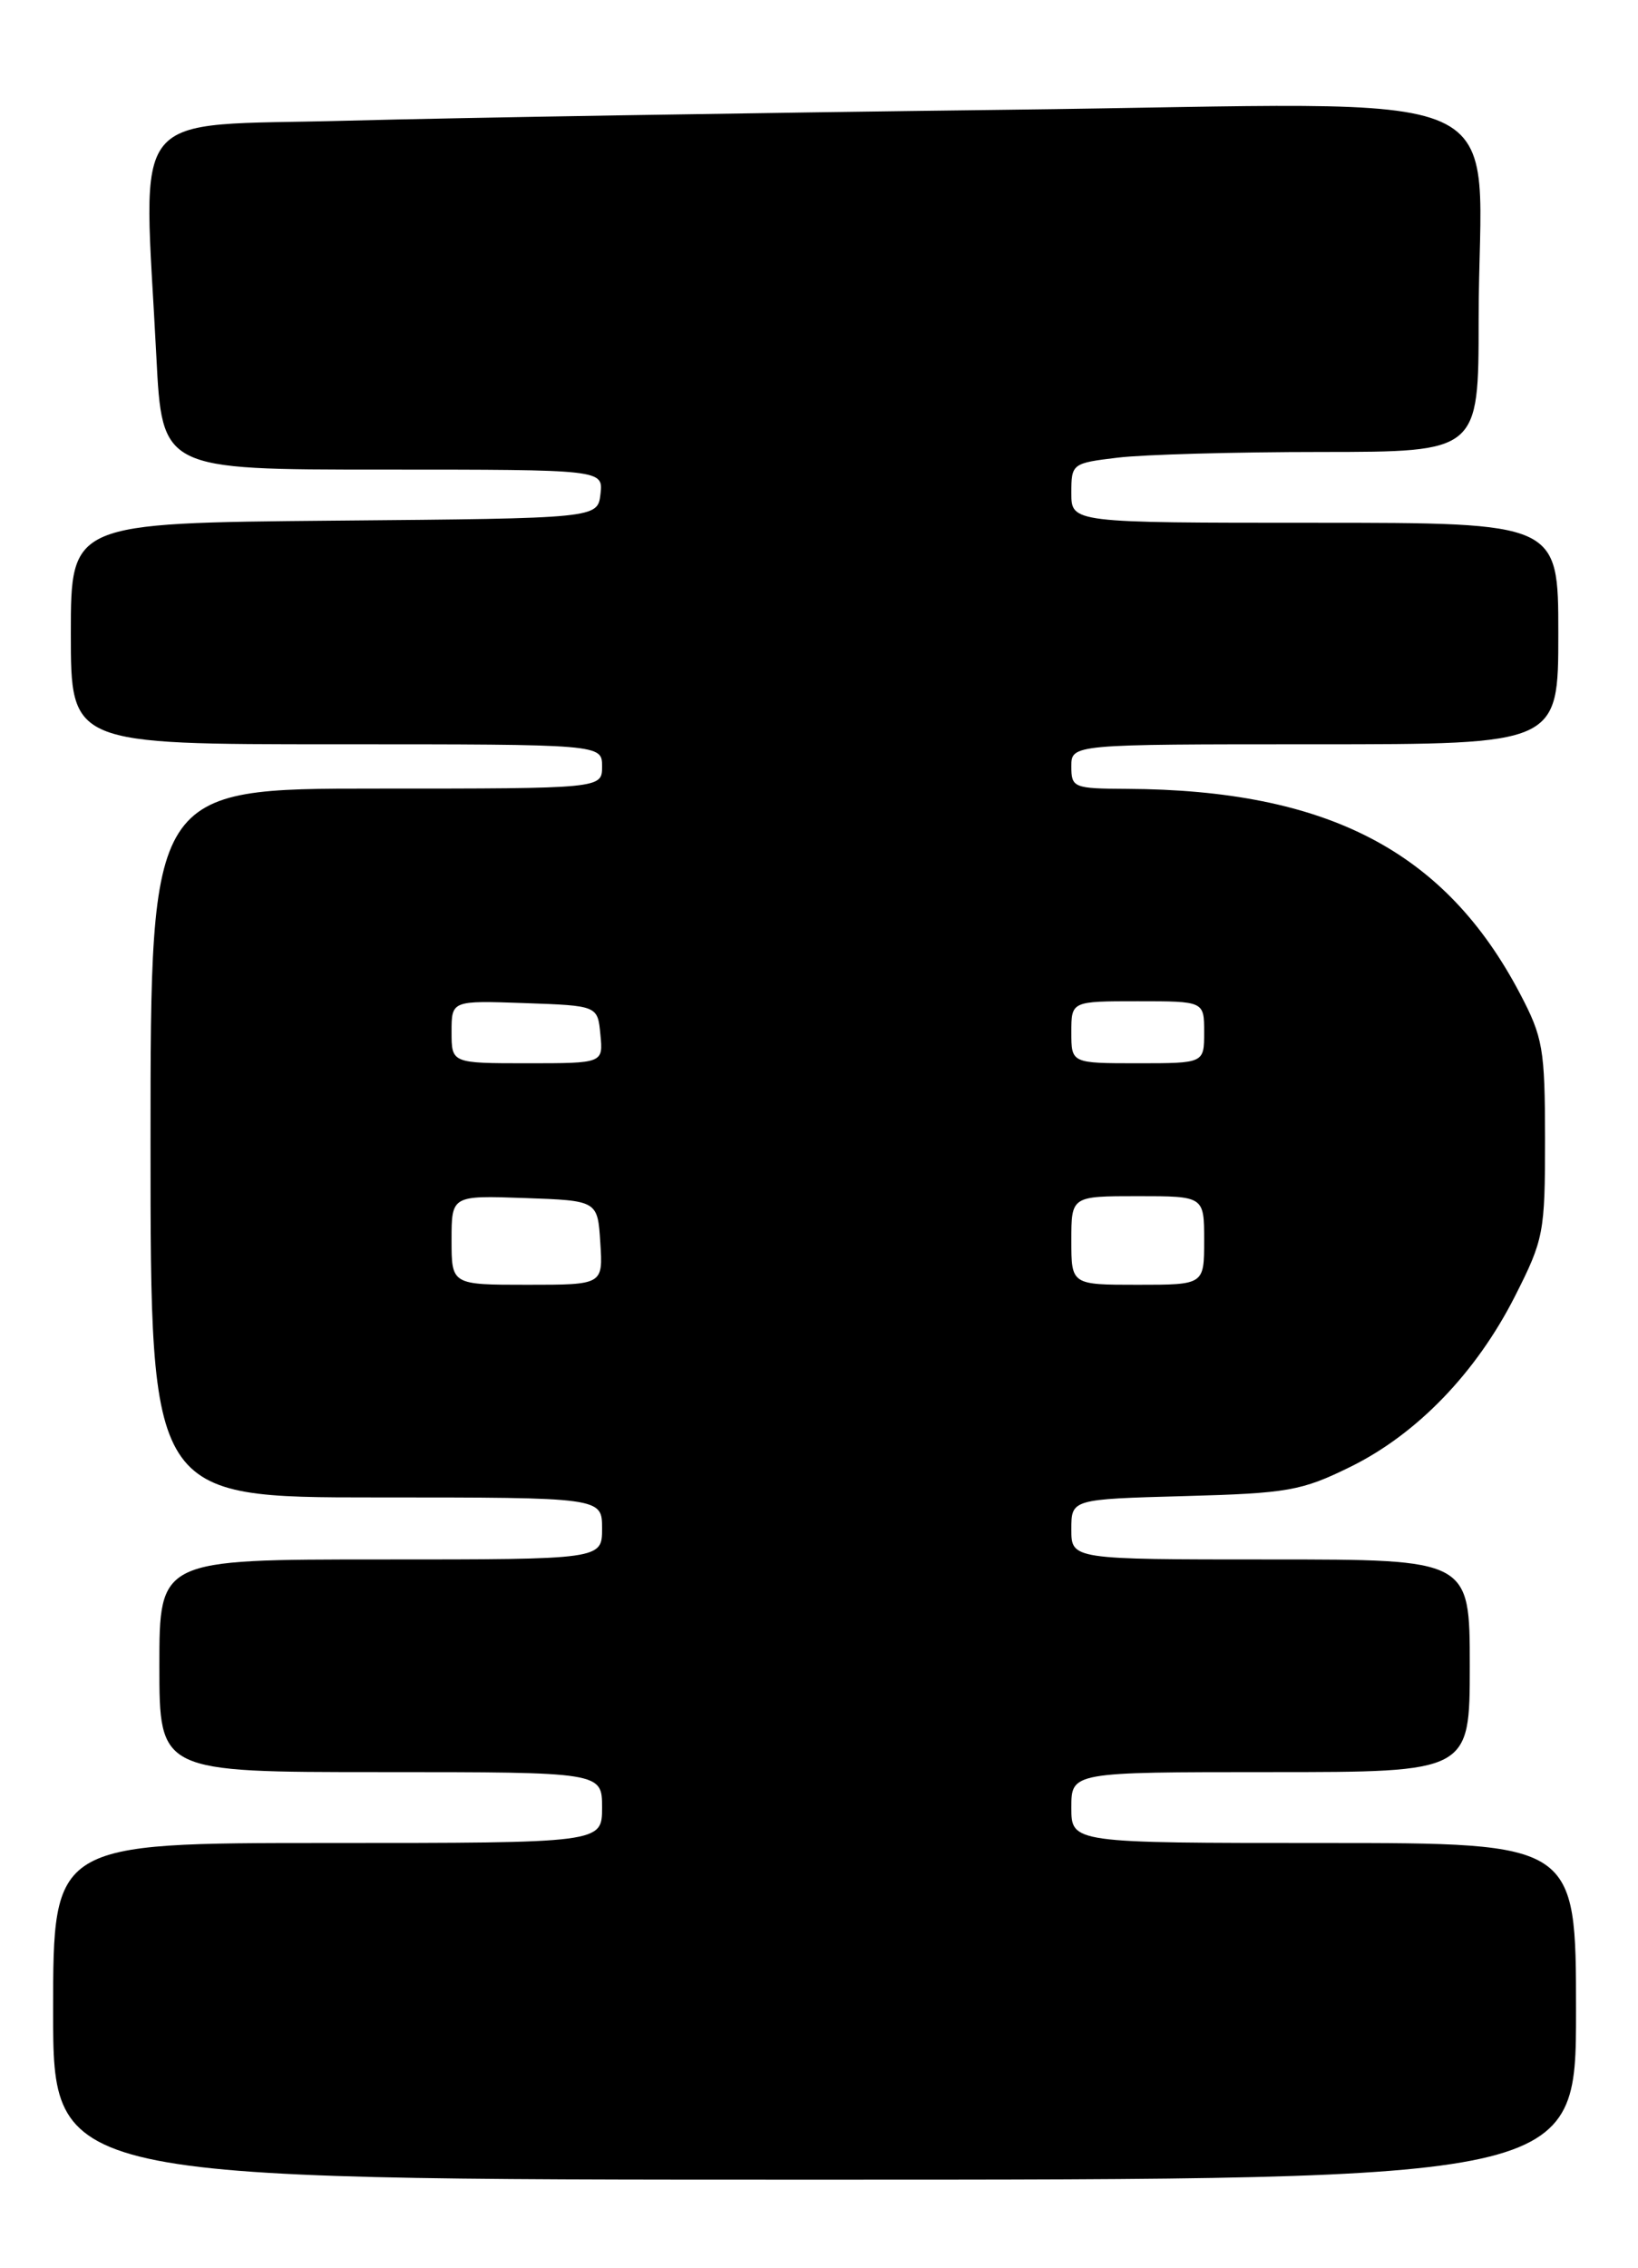 <?xml version="1.0" encoding="UTF-8" standalone="no"?>
<!DOCTYPE svg PUBLIC "-//W3C//DTD SVG 1.1//EN" "http://www.w3.org/Graphics/SVG/1.1/DTD/svg11.dtd" >
<svg xmlns="http://www.w3.org/2000/svg" xmlns:xlink="http://www.w3.org/1999/xlink" version="1.1" viewBox="0 0 185 256">
 <g >
 <path fill="currentColor"
d=" M 178.00 227.00 C 178.00 208.00 178.00 208.00 149.50 208.00 C 121.00 208.00 121.00 208.00 121.00 204.00 C 121.00 200.00 121.00 200.00 143.50 200.00 C 166.00 200.00 166.00 200.00 166.00 188.00 C 166.00 176.00 166.00 176.00 143.50 176.00 C 121.00 176.00 121.00 176.00 121.00 172.60 C 121.00 169.20 121.00 169.20 133.75 168.85 C 145.46 168.53 146.99 168.26 152.49 165.56 C 160.03 161.86 166.72 154.93 171.10 146.30 C 174.36 139.87 174.50 139.13 174.50 128.55 C 174.49 118.36 174.27 117.08 171.66 112.12 C 163.21 96.05 149.92 89.14 127.25 89.03 C 121.26 89.00 121.00 88.90 121.00 86.50 C 121.00 84.00 121.00 84.00 148.50 84.00 C 176.00 84.00 176.00 84.00 176.00 71.50 C 176.00 59.00 176.00 59.00 148.50 59.00 C 121.00 59.00 121.00 59.00 121.00 55.64 C 121.00 52.33 121.08 52.27 126.25 51.65 C 129.14 51.30 139.49 51.01 149.25 51.01 C 167.00 51.00 167.00 51.00 167.00 36.14 C 167.00 8.80 173.46 11.68 113.60 12.39 C 84.94 12.74 51.49 13.29 39.25 13.62 C 14.03 14.30 16.20 11.62 17.66 40.25 C 18.31 53.00 18.31 53.00 43.22 53.00 C 68.13 53.00 68.13 53.00 67.82 55.75 C 67.50 58.50 67.50 58.50 37.75 58.76 C 8.00 59.03 8.00 59.03 8.00 71.51 C 8.00 84.00 8.00 84.00 38.00 84.00 C 68.00 84.00 68.00 84.00 68.00 86.50 C 68.00 89.00 68.00 89.00 42.50 89.00 C 17.00 89.00 17.00 89.00 17.00 129.00 C 17.00 169.00 17.00 169.00 42.50 169.00 C 68.00 169.00 68.00 169.00 68.00 172.50 C 68.00 176.00 68.00 176.00 43.00 176.00 C 18.00 176.00 18.00 176.00 18.00 188.00 C 18.00 200.00 18.00 200.00 43.00 200.00 C 68.00 200.00 68.00 200.00 68.00 204.00 C 68.00 208.00 68.00 208.00 37.00 208.00 C 6.00 208.00 6.00 208.00 6.00 227.00 C 6.00 246.00 6.00 246.00 92.00 246.00 C 178.00 246.00 178.00 246.00 178.00 227.00 Z  M 51.00 139.96 C 51.00 134.92 51.00 134.92 59.25 135.21 C 67.50 135.50 67.50 135.50 67.80 140.25 C 68.11 145.00 68.11 145.00 59.55 145.00 C 51.00 145.00 51.00 145.00 51.00 139.96 Z  M 121.00 140.00 C 121.00 135.00 121.00 135.00 128.50 135.00 C 136.00 135.00 136.00 135.00 136.00 140.00 C 136.00 145.00 136.00 145.00 128.50 145.00 C 121.00 145.00 121.00 145.00 121.00 140.00 Z  M 51.00 116.46 C 51.00 112.92 51.00 112.92 59.25 113.21 C 67.50 113.50 67.50 113.50 67.81 116.75 C 68.13 120.00 68.13 120.00 59.56 120.00 C 51.00 120.00 51.00 120.00 51.00 116.46 Z  M 121.00 116.50 C 121.00 113.00 121.00 113.00 128.50 113.00 C 136.00 113.00 136.00 113.00 136.00 116.50 C 136.00 120.00 136.00 120.00 128.50 120.00 C 121.00 120.00 121.00 120.00 121.00 116.50 Z "/>
</g>
</svg>